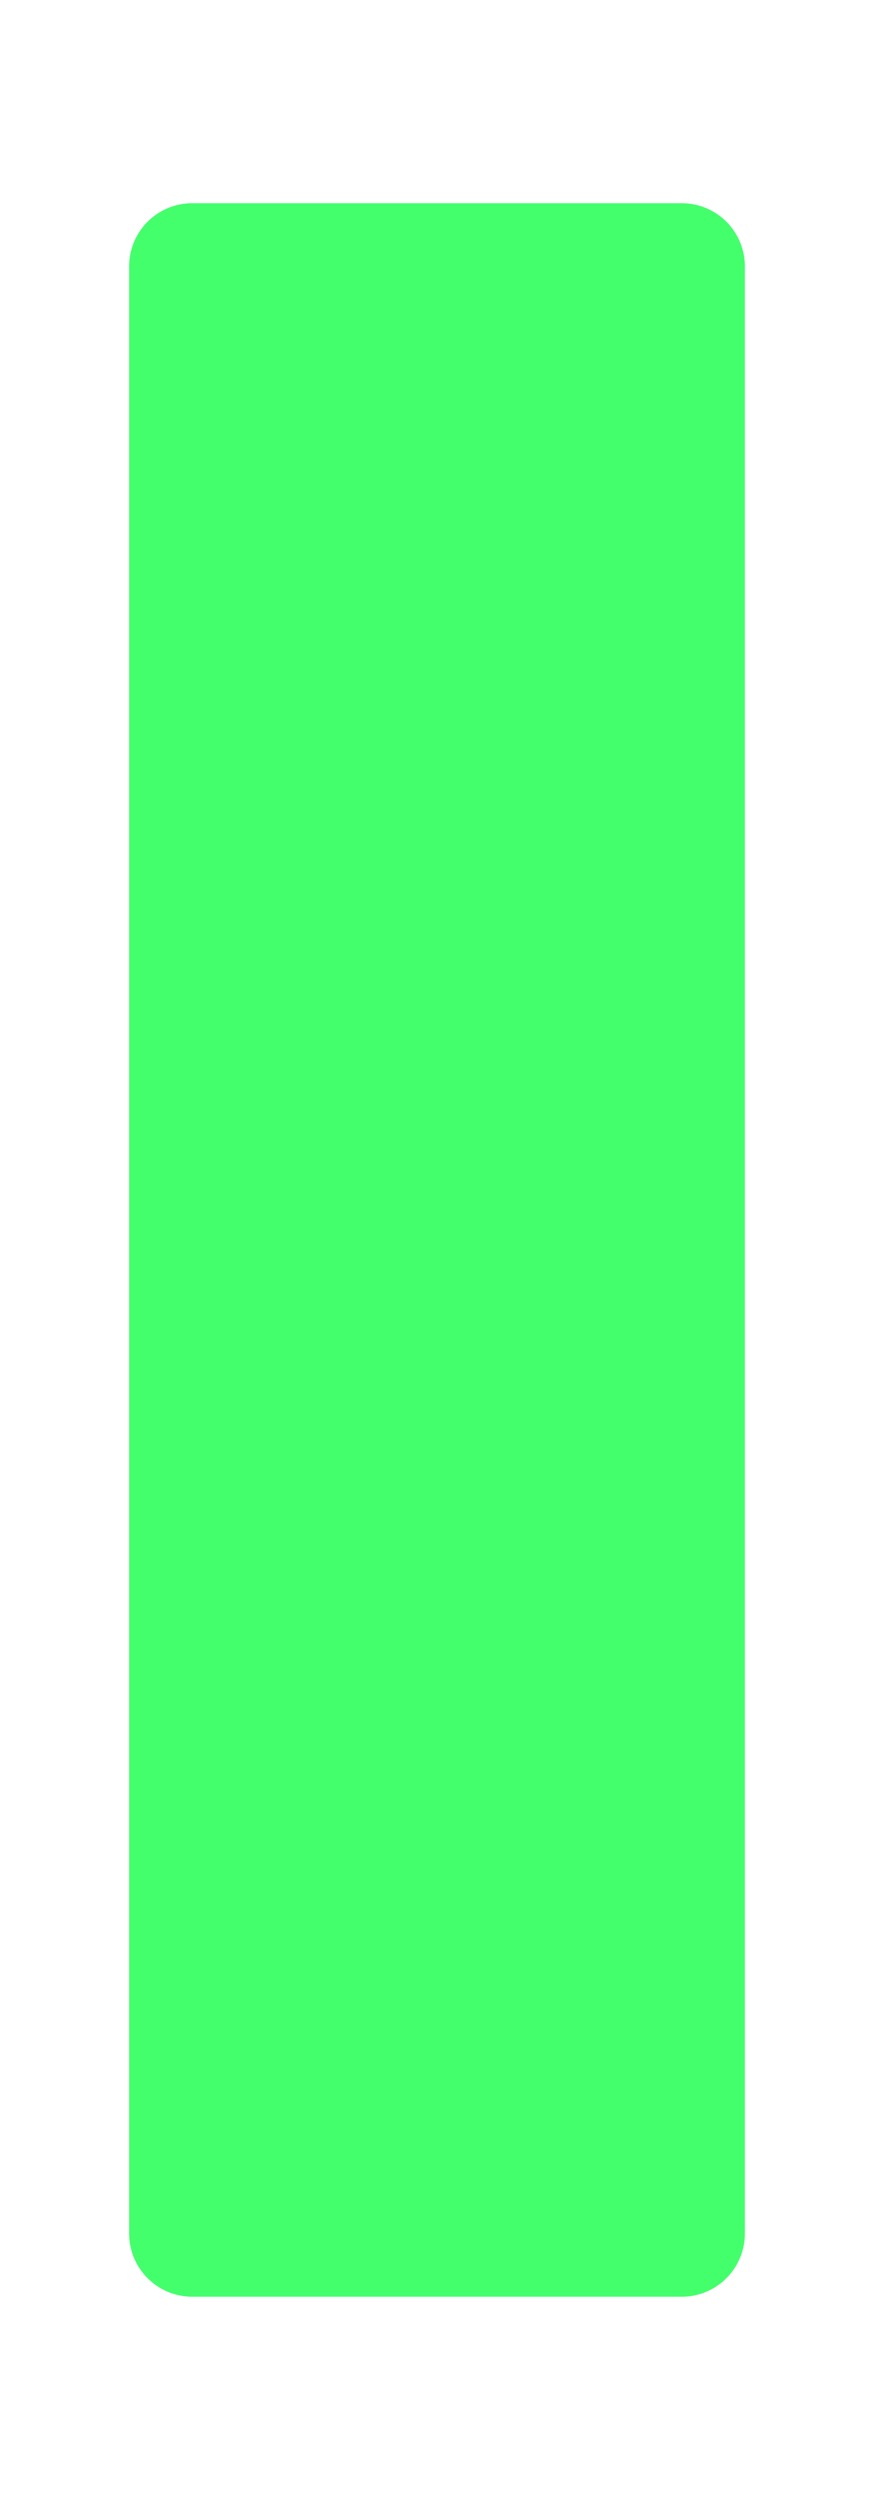 <?xml version="1.0" encoding="UTF-8" standalone="no"?>
<!-- Created with Inkscape (http://www.inkscape.org/) -->

<svg
   xmlns:dc="http://purl.org/dc/elements/1.1/"
   xmlns:cc="http://creativecommons.org/ns#"
   xmlns:rdf="http://www.w3.org/1999/02/22-rdf-syntax-ns#"
   xmlns:svg="http://www.w3.org/2000/svg"
   xmlns="http://www.w3.org/2000/svg"
   xmlns:xlink="http://www.w3.org/1999/xlink"
   xmlns:sodipodi="http://sodipodi.sourceforge.net/DTD/sodipodi-0.dtd"
   xmlns:inkscape="http://www.inkscape.org/namespaces/inkscape"
   sodipodi:docname="box.svg"
   height="900"
   width="315"
   inkscape:version="0.47 r22583"
   version="1.1"
   id="svg2">
  <defs
     id="defs6">
    <linearGradient
       id="linearGradient5082">
      <stop
         id="stop5098"
         offset="0"
         style="stop-color:#000000;stop-opacity:0;" />
      <stop
         id="stop5096"
         offset="1"
         style="stop-color:#000000;stop-opacity:0;" />
    </linearGradient>
    <linearGradient
       id="linearGradient5060">
      <stop
         style="stop-color:#000000;stop-opacity:1;"
         offset="0"
         id="stop5062" />
      <stop
         style="stop-color:#000000;stop-opacity:0;"
         offset="1"
         id="stop5064" />
    </linearGradient>
    <inkscape:perspective
       sodipodi:type="inkscape:persp3d"
       inkscape:vp_x="0 : 0.5 : 1"
       inkscape:vp_y="0 : 1000 : 0"
       inkscape:vp_z="1 : 0.5 : 1"
       inkscape:persp3d-origin="0.5 : 0.33333333 : 1"
       id="perspective10" />
    <radialGradient
       inkscape:collect="always"
       xlink:href="#linearGradient5060"
       id="radialGradient5070"
       cx="107.5"
       cy="400"
       fx="107.5"
       fy="400"
       r="107.5"
       gradientTransform="matrix(1,0,0,3.721,0,-1088.372)"
       gradientUnits="userSpaceOnUse" />
    <linearGradient
       inkscape:collect="always"
       xlink:href="#linearGradient5060"
       id="linearGradient5076"
       x1="-308.475"
       y1="425.424"
       x2="-93.475"
       y2="425.424"
       gradientUnits="userSpaceOnUse" />
    <filter
       id="filter4449"
       inkscape:label="Drop shadow"
       width="1.5"
       height="1.5"
       x="-.25"
       y="-.25">
      <feGaussianBlur
         id="feGaussianBlur4451"
         in="SourceAlpha"
         stdDeviation="10"
         result="blur" />
      <feColorMatrix
         id="feColorMatrix4453"
         result="bluralpha"
         type="matrix"
         values="1 0 0 0 0 0 1 0 0 0 0 0 1 0 0 0 0 0 0.4 0 " />
      <feOffset
         id="feOffset4455"
         in="bluralpha"
         dx="0"
         dy="0"
         result="offsetBlur" />
      <feMerge
         id="feMerge4457">
        <feMergeNode
           id="feMergeNode4459"
           in="offsetBlur" />
        <feMergeNode
           id="feMergeNode4461"
           in="SourceGraphic" />
      </feMerge>
    </filter>
  </defs>
  <sodipodi:namedview
     pagecolor="#ffffff"
     bordercolor="#666666"
     borderopacity="1"
     objecttolerance="10"
     gridtolerance="10"
     guidetolerance="10"
     inkscape:pageopacity="0"
     inkscape:pageshadow="2"
     inkscape:window-width="1280"
     inkscape:window-height="1001"
     id="namedview4"
     showgrid="false"
     inkscape:zoom="0.834386"
     inkscape:cx="0.34274305"
     inkscape:cy="445.8241"
     inkscape:window-x="0"
     inkscape:window-y="0"
     inkscape:window-maximized="1"
     inkscape:current-layer="svg2" />
  <rect
     style="fill:#43ff6b;fill-opacity:1;fill-rule:nonzero;stroke:#43ff6b;stroke-width:50;stroke-linejoin:round;stroke-miterlimit:4;stroke-opacity:1;stroke-dasharray:none;filter:url(#filter4449)"
     id="rect5080"
     width="194.118"
     height="779.118"
     x="60.441"
     y="60.441"
     onclick="fill red"
     transform="matrix(0.909,0,0,0.909,14.333,40.95)" />
</svg>
